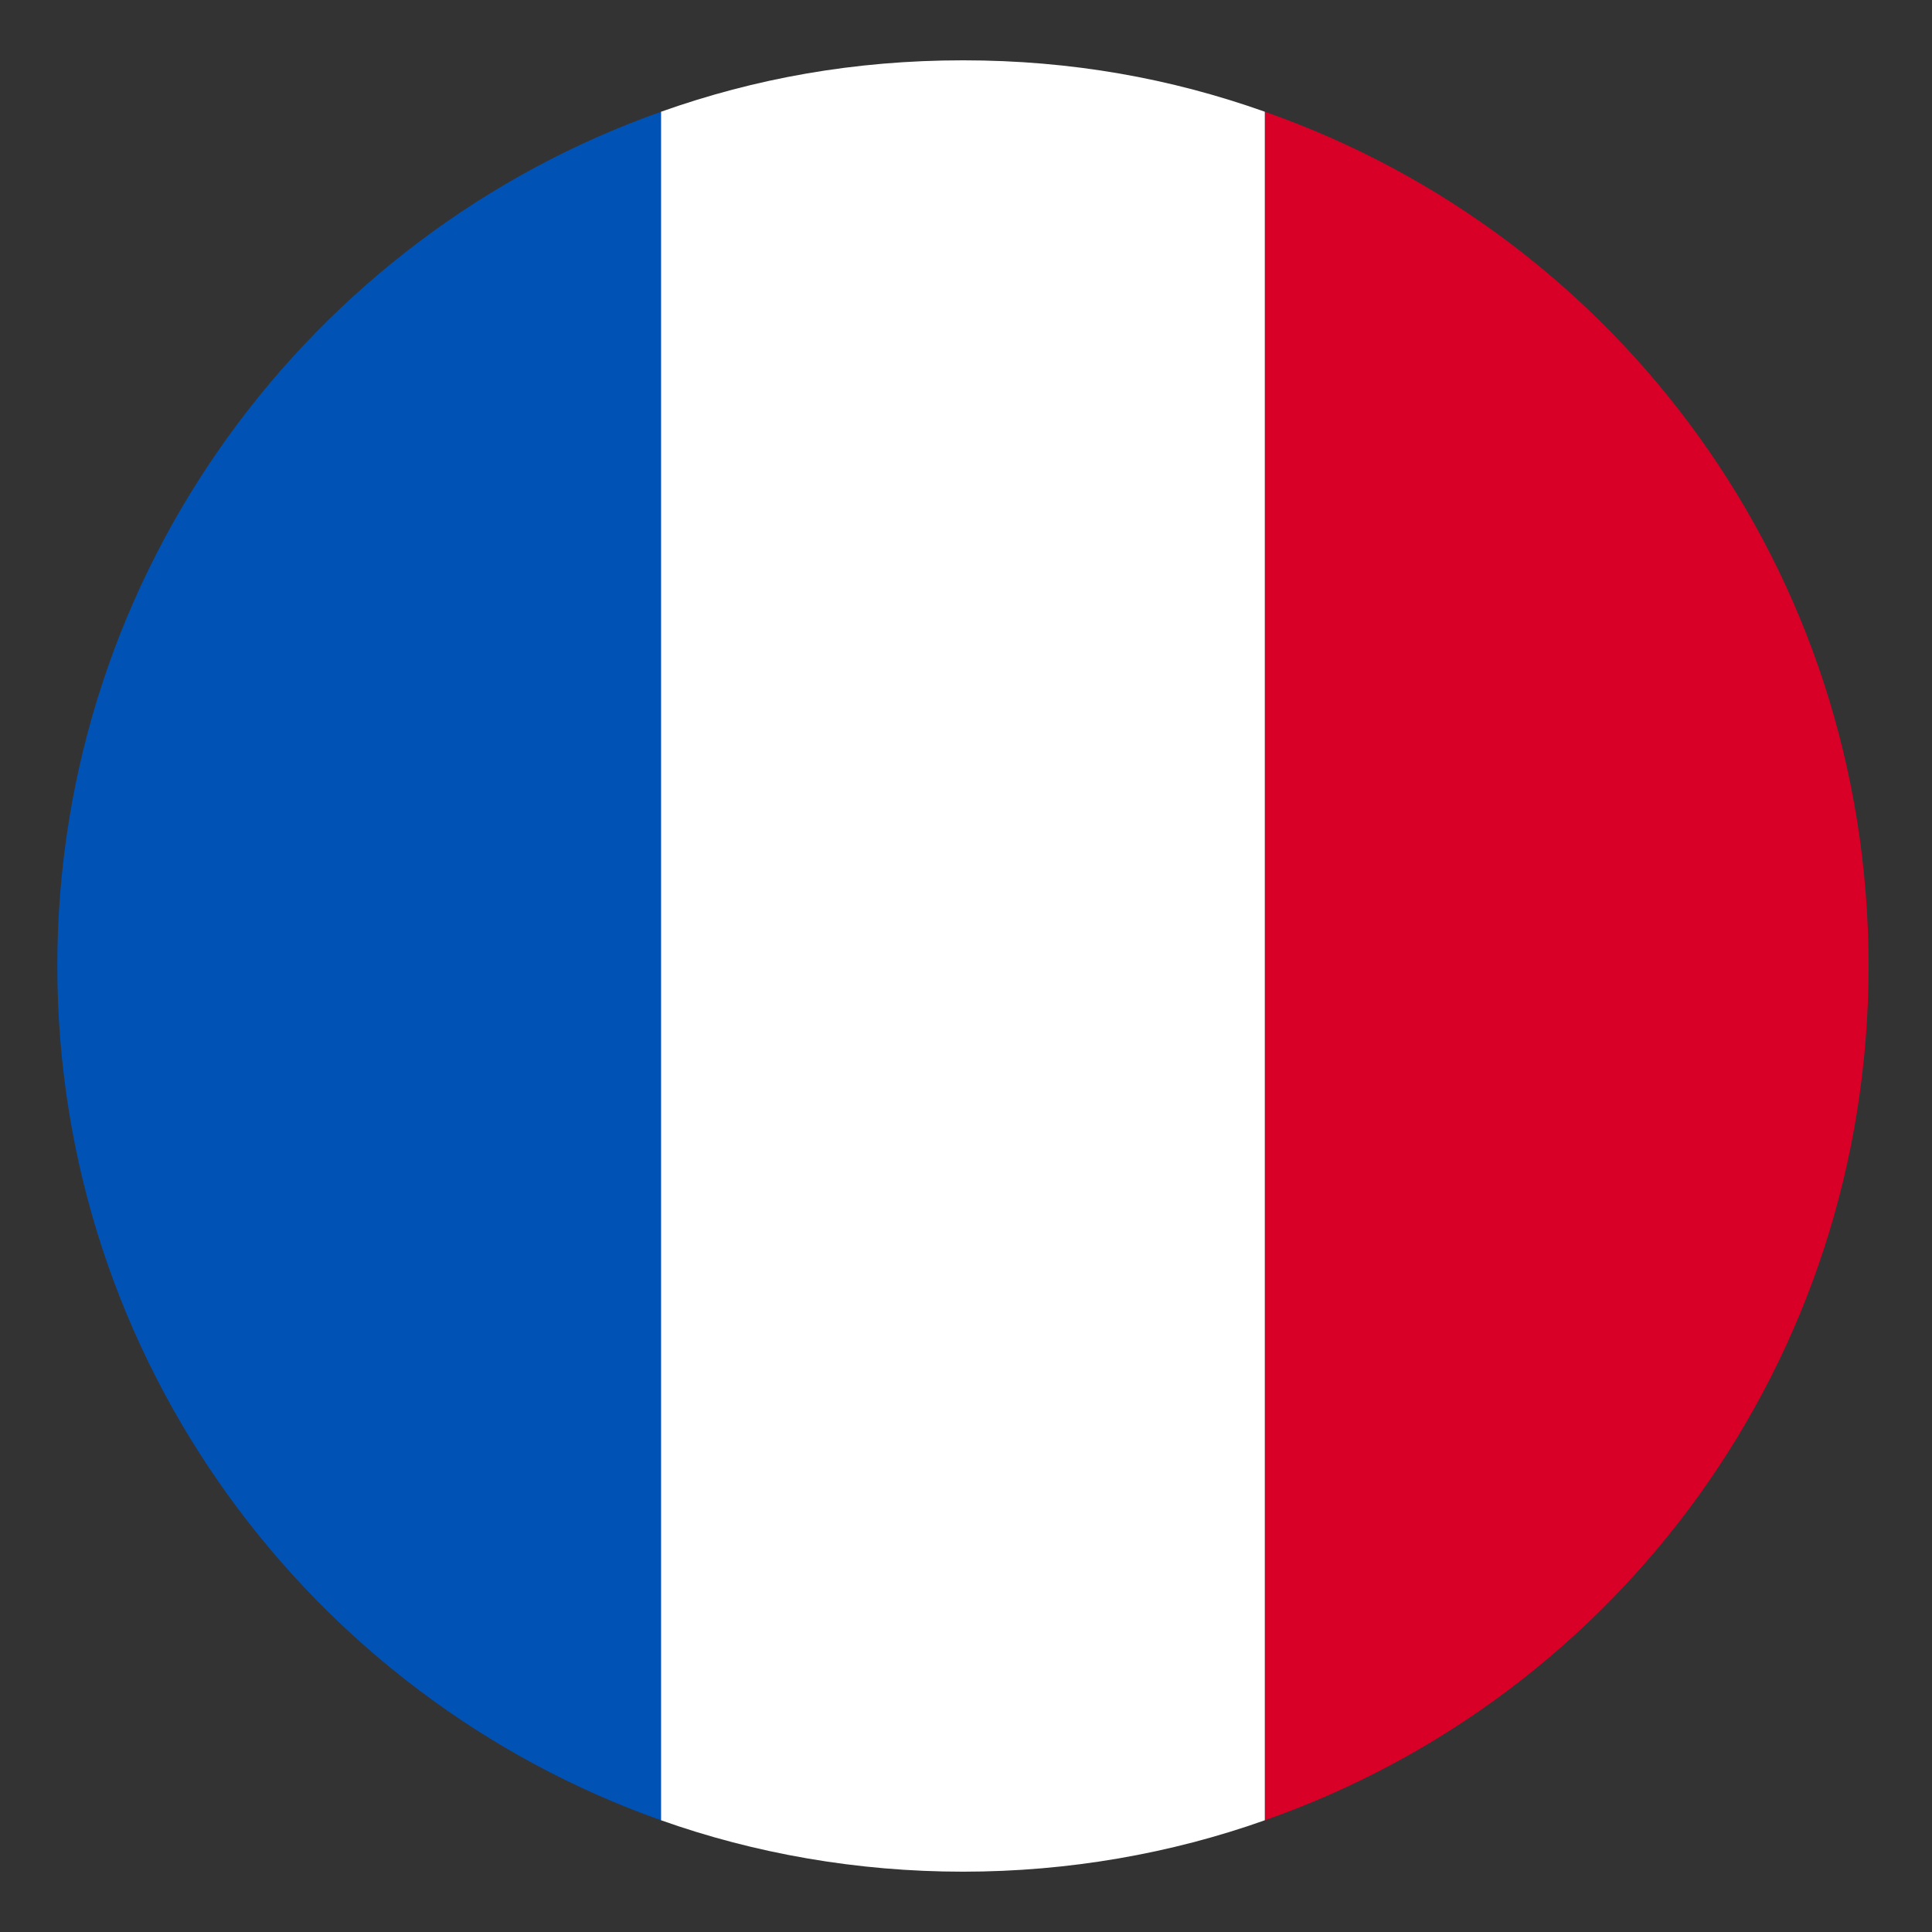 <svg width="18" height="18" viewBox="0 0 18 18" fill="none" xmlns="http://www.w3.org/2000/svg">
<rect x="0" y="0" width="18" height="18" fill="#333333" stroke="none"/>
<g clip-path="url(#clip0_34_20)">
<path d="M0.534 9C0.534 12.684 2.897 15.806 6.159 16.959V1.041C2.897 2.194 0.534 5.316 0.534 9Z" fill="#0052B4"/>
<path d="M17.409 9C17.409 5.316 15.075 2.194 11.784 1.041V16.959C15.075 15.806 17.409 12.684 17.409 9" fill="#D80027"/>
<path d="M6.159 16.959C7.031 17.269 7.987 17.438 8.972 17.438C9.956 17.438 10.912 17.269 11.784 16.959V1.041C10.912 0.731 9.984 0.562 8.972 0.562C7.959 0.562 7.031 0.731 6.159 1.041V16.959" fill="white"/>
</g>
<defs>
<clipPath id="clip0_34_20">
<rect width="18" height="18" fill="white"/>
</clipPath>
</defs>
</svg>
